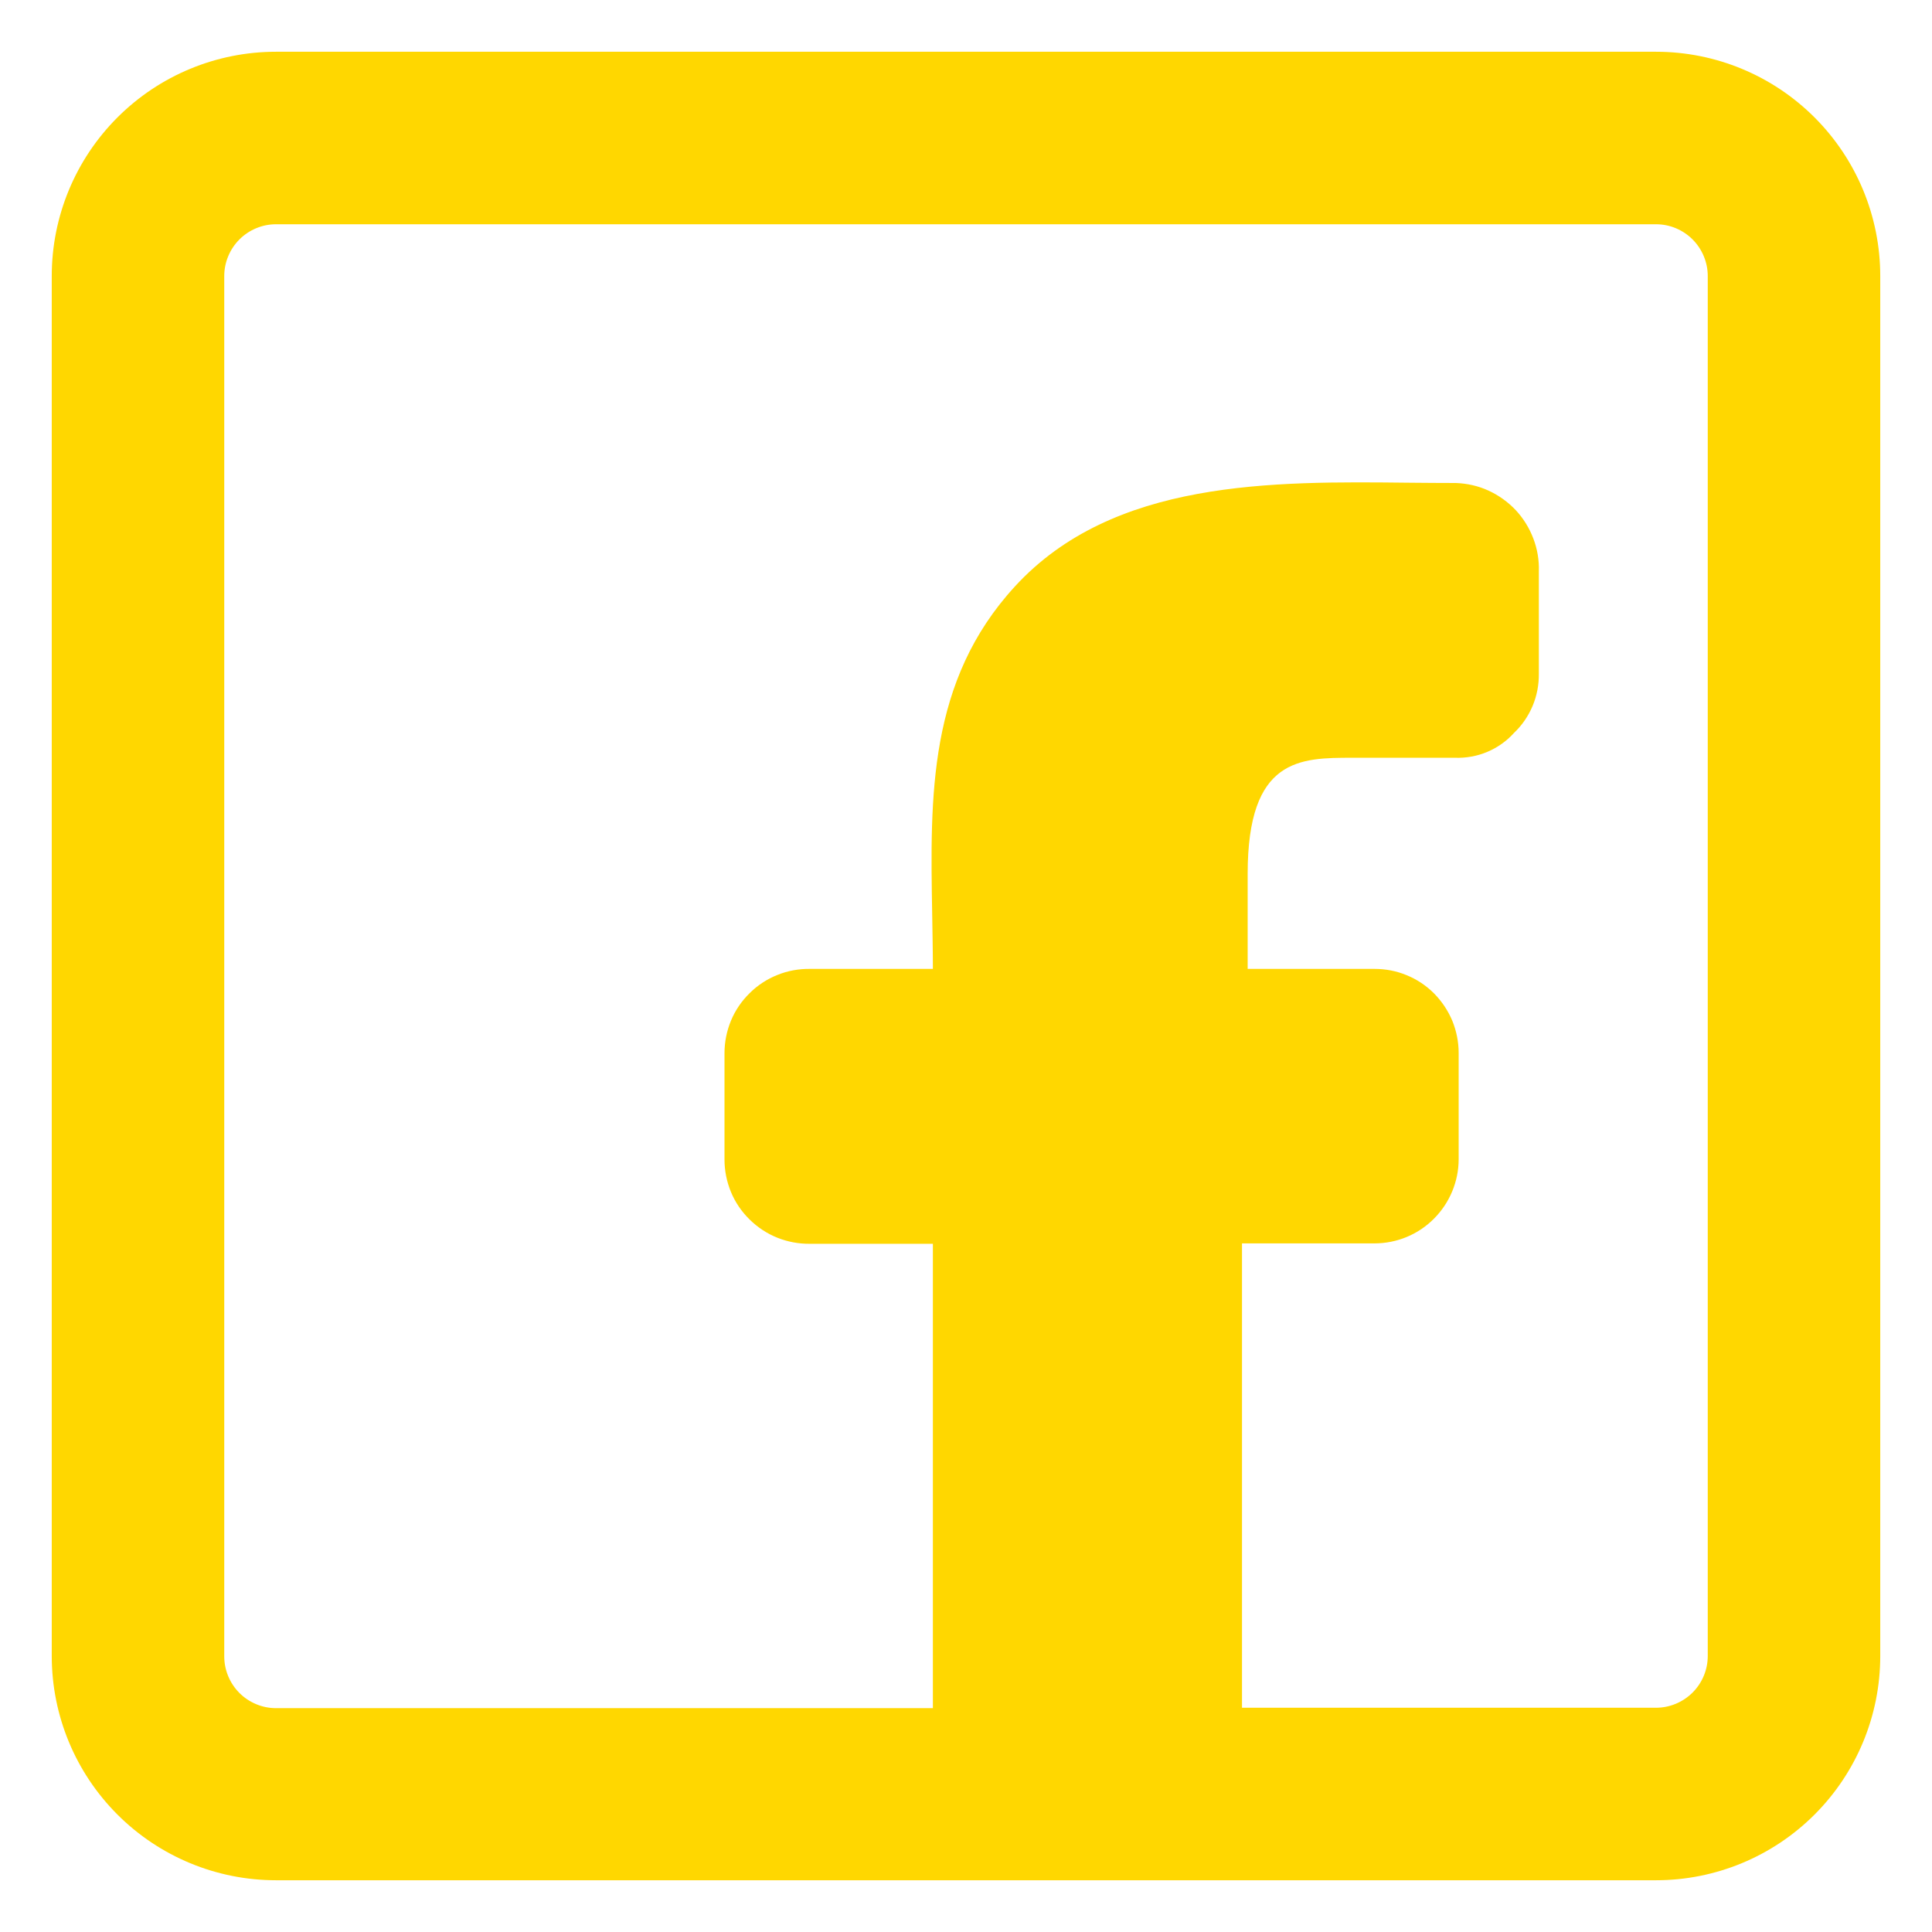 <svg xmlns="http://www.w3.org/2000/svg" fill="none" viewBox="0 0 14 14" id="Facebook-1--Streamline-Core-Remix" height="14" width="14">
  <desc>
    Facebook 1 Streamline Icon: https://streamlinehq.com
  </desc>
  <g id="Free Remix/Computer Devices/facebook-1--media-facebook-social">
    <path id="Union" fill="#ffd700" fill-rule="evenodd" d="M1.735 1.735C1.805 1.665 1.901 1.625 2 1.625h10c0.1 0 0.195 0.04 0.265 0.11 0.07 0.07 0.11 0.166 0.11 0.265v10c0 0.1 -0.04 0.195 -0.11 0.265 -0.07 0.07 -0.166 0.11 -0.265 0.11H9V9.01h0.96c0.162 0 0.317 -0.064 0.431 -0.179 0.114 -0.114 0.179 -0.27 0.179 -0.431v-0.77c0 -0.08 -0.016 -0.159 -0.046 -0.233 -0.031 -0.074 -0.076 -0.141 -0.132 -0.198 -0.057 -0.057 -0.124 -0.102 -0.198 -0.132 -0.074 -0.031 -0.153 -0.046 -0.233 -0.046h-0.92v-0.69c0 -0.84 0.38 -0.84 0.76 -0.84h0.74c0.081 0.003 0.161 -0.011 0.235 -0.042 0.074 -0.031 0.141 -0.078 0.195 -0.138 0.058 -0.055 0.104 -0.122 0.135 -0.196 0.031 -0.074 0.046 -0.154 0.045 -0.234v-0.74c0.003 -0.081 -0.011 -0.163 -0.04 -0.239 -0.029 -0.076 -0.072 -0.146 -0.128 -0.206 -0.056 -0.059 -0.123 -0.107 -0.197 -0.141S10.631 3.503 10.55 3.5c-0.109 0 -0.221 -0.001 -0.334 -0.002 -1 -0.011 -2.15 -0.023 -2.861 0.751 -0.63 0.685 -0.615 1.521 -0.6 2.375 0.002 0.132 0.005 0.264 0.005 0.397h-0.89c-0.081 -0.001 -0.161 0.013 -0.237 0.044 -0.075 0.03 -0.144 0.075 -0.201 0.132 -0.058 0.057 -0.104 0.124 -0.135 0.199 -0.031 0.075 -0.047 0.155 -0.047 0.236v0.77c-0 0.081 0.016 0.161 0.047 0.236 0.031 0.075 0.077 0.142 0.135 0.199 0.058 0.057 0.126 0.102 0.201 0.132 0.075 0.03 0.156 0.045 0.237 0.044h0.89v3.365H2c-0.099 0 -0.195 -0.04 -0.265 -0.11 -0.07 -0.07 -0.11 -0.166 -0.11 -0.265V2c0 -0.099 0.04 -0.195 0.11 -0.265ZM2 0.375c-0.431 0 -0.844 0.171 -1.149 0.476C0.546 1.156 0.375 1.569 0.375 2v10c0 0.431 0.171 0.844 0.476 1.149 0.305 0.305 0.718 0.476 1.149 0.476h10c0.431 0 0.844 -0.171 1.149 -0.476 0.305 -0.305 0.476 -0.718 0.476 -1.149V2c0 -0.431 -0.171 -0.844 -0.476 -1.149C12.844 0.546 12.431 0.375 12 0.375H2Z" clip-rule="evenodd" stroke-width="1"></path>
  </g>
</svg>